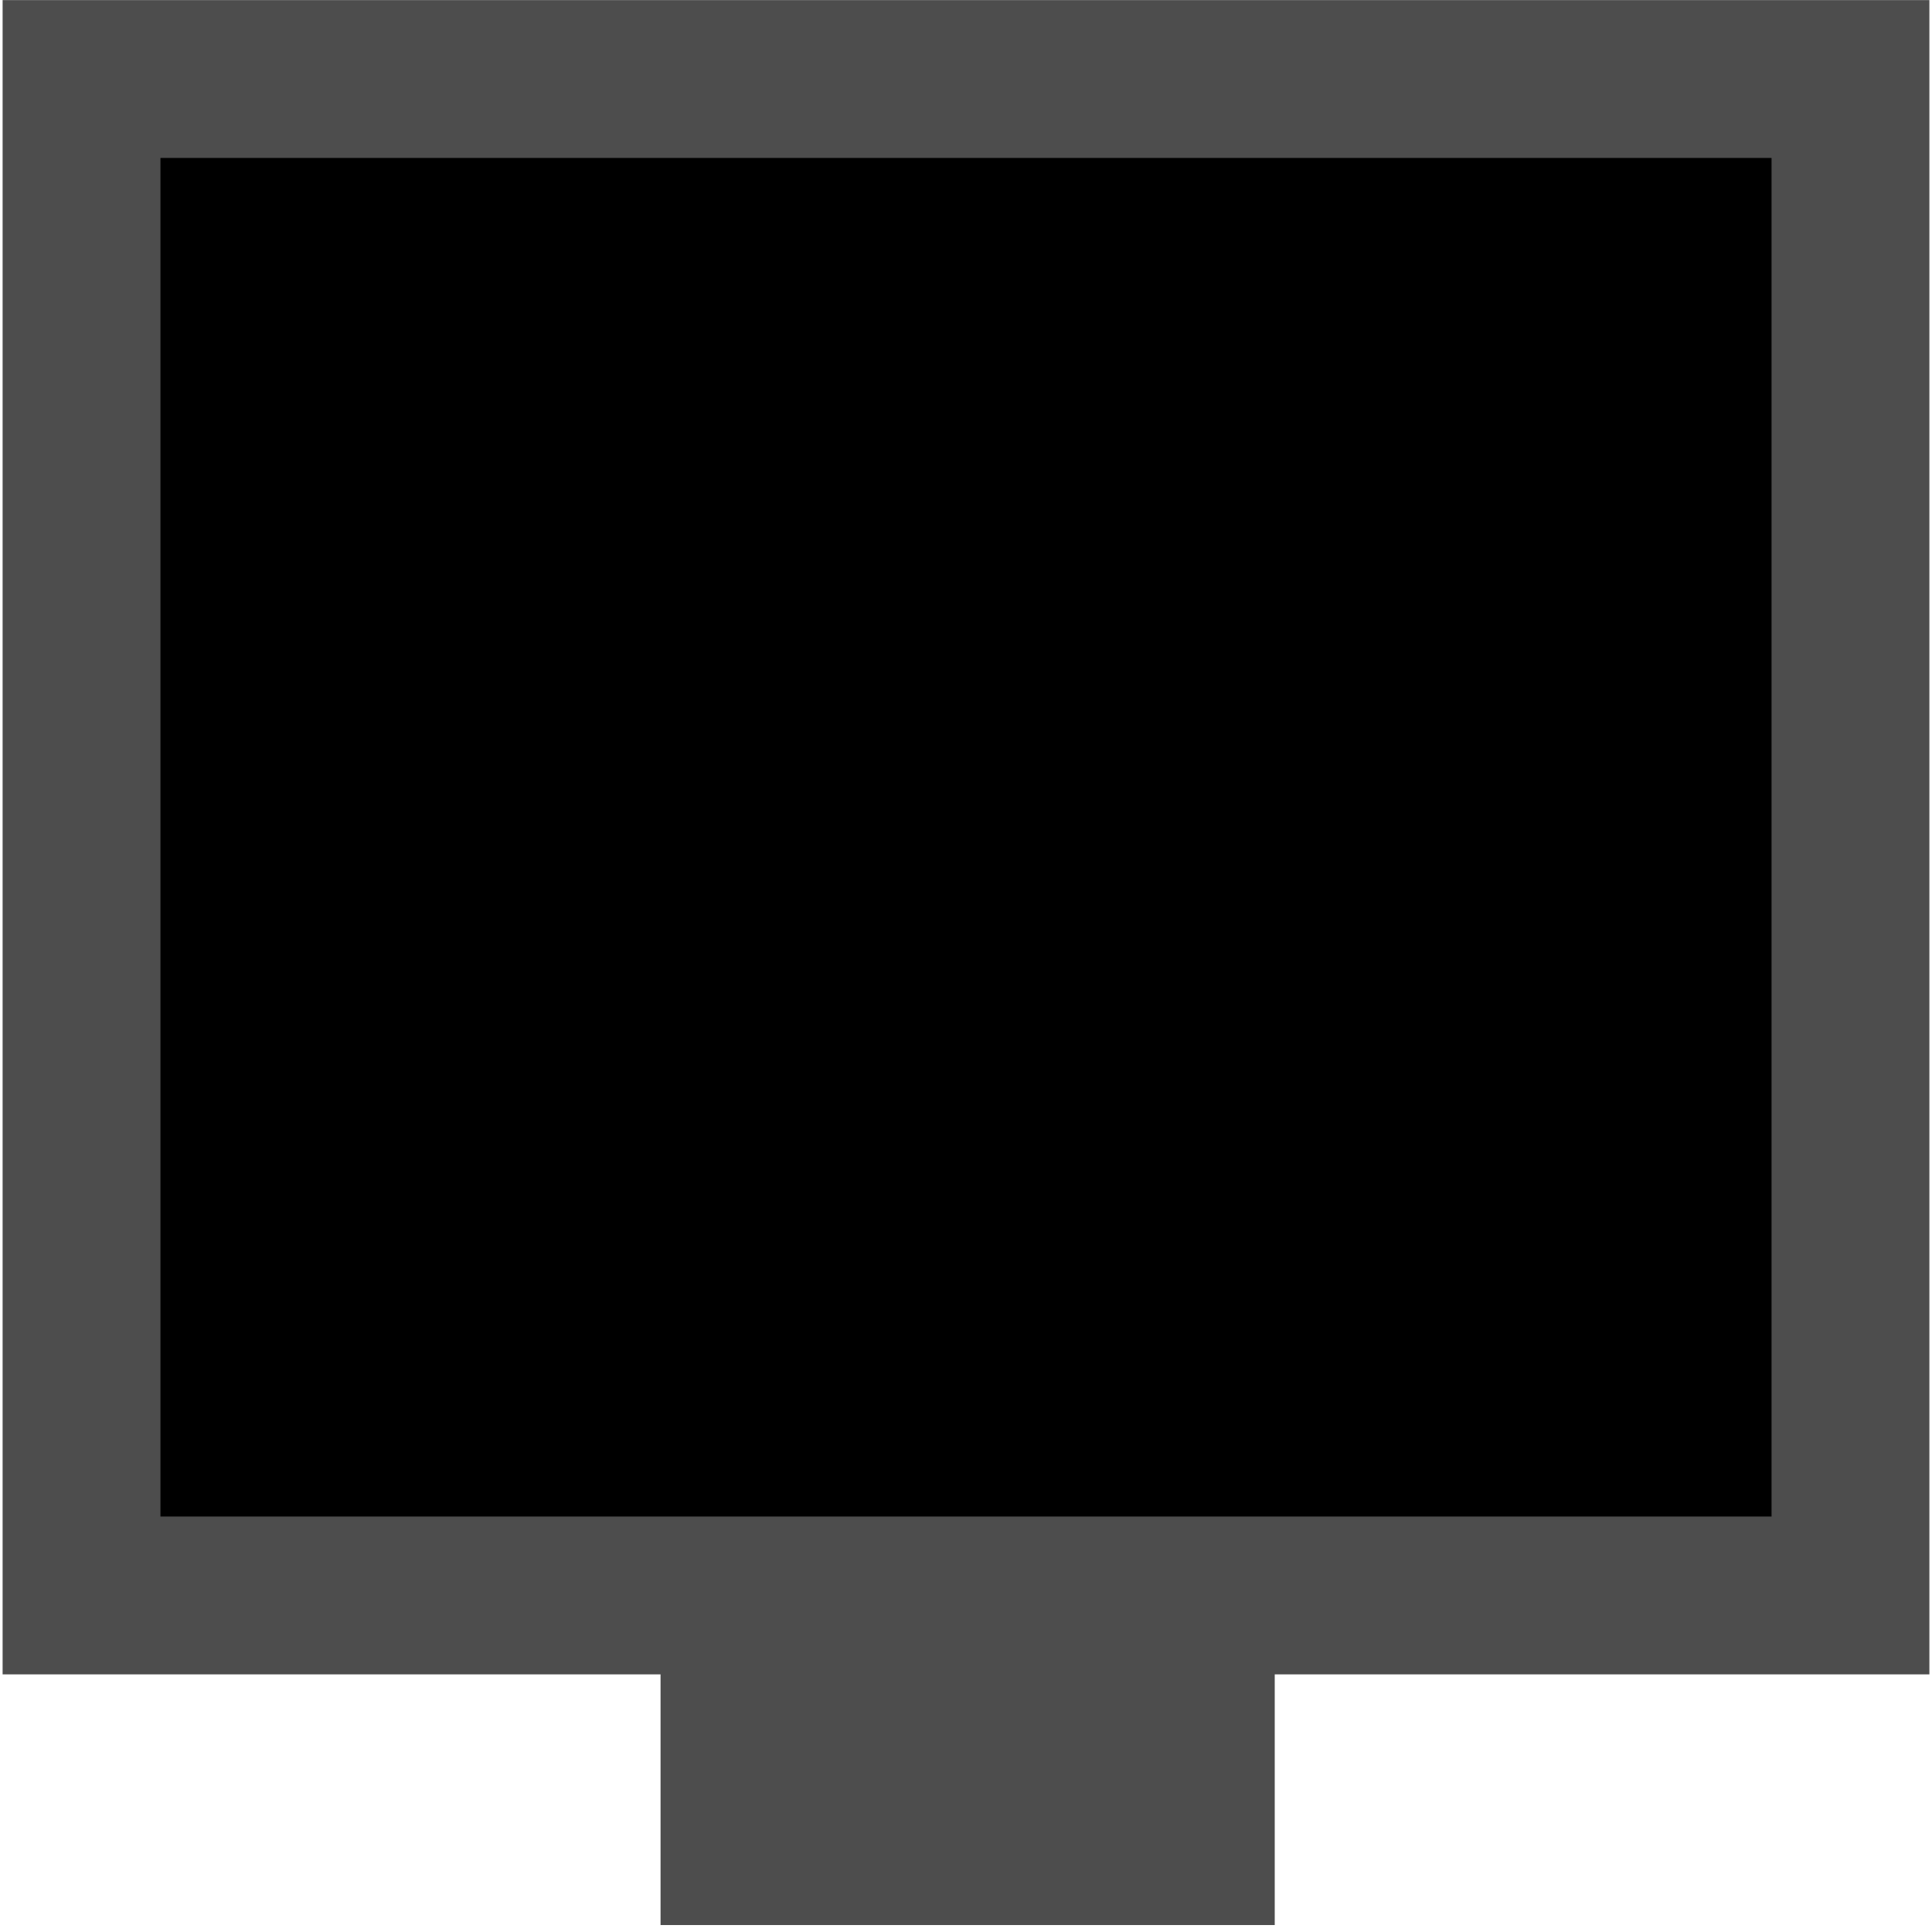 <?xml version="1.0" encoding="UTF-8" standalone="no"?>
<svg
   xmlns:dc="http://purl.org/dc/elements/1.1/"
   xmlns:cc="http://creativecommons.org/ns#"
   xmlns:rdf="http://www.w3.org/1999/02/22-rdf-syntax-ns#"
   xmlns:svg="http://www.w3.org/2000/svg"
   xmlns="http://www.w3.org/2000/svg"
   xmlns:sodipodi="http://sodipodi.sourceforge.net/DTD/sodipodi-0.dtd"
   xmlns:inkscape="http://www.inkscape.org/namespaces/inkscape"
   width="10mm"
   height="10mm"
   viewBox="0 0 10 10"
   version="1.1"
   id="svg113"
   inkscape:version="1.0.2 (e86c870879, 2021-01-15)"
   sodipodi:docname="black.svg"
   inkscape:export-filename="/home/android7890/Qt projects/bootsplash-manager-gui/log32.png"
   inkscape:export-xdpi="81.279999"
   inkscape:export-ydpi="81.279999">
  <defs
     id="defs107" />
  <sodipodi:namedview
     id="base"
     pagecolor="#ffffff"
     bordercolor="#666666"
     borderopacity="1.0"
     inkscape:pageopacity="0.0"
     inkscape:pageshadow="2"
     inkscape:zoom="5.6568542"
     inkscape:cx="25.354766"
     inkscape:cy="37.356172"
     inkscape:document-units="mm"
     inkscape:current-layer="layer1"
     inkscape:document-rotation="0"
     showgrid="false"
     inkscape:window-width="1680"
     inkscape:window-height="974"
     inkscape:window-x="0"
     inkscape:window-y="0"
     inkscape:window-maximized="1" />
  <g
     inkscape:label="Слой 1"
     inkscape:groupmode="layer"
     id="layer1">
    <rect
       style="fill:#000000;stroke:#4d4d4d;stroke-width:0.817;stroke-miterlimit:4;stroke-dasharray:none"
       id="rect168"
       width="9.156"
       height="7.849"
       x="0.422"
       y="0.409" />
    <rect
       style="fill:#4d4d4d;stroke:none;stroke-width:0.221"
       id="rect29"
       width="3.179"
       height="1.347"
       x="3.419"
       y="8.617" />
  </g>
</svg>
